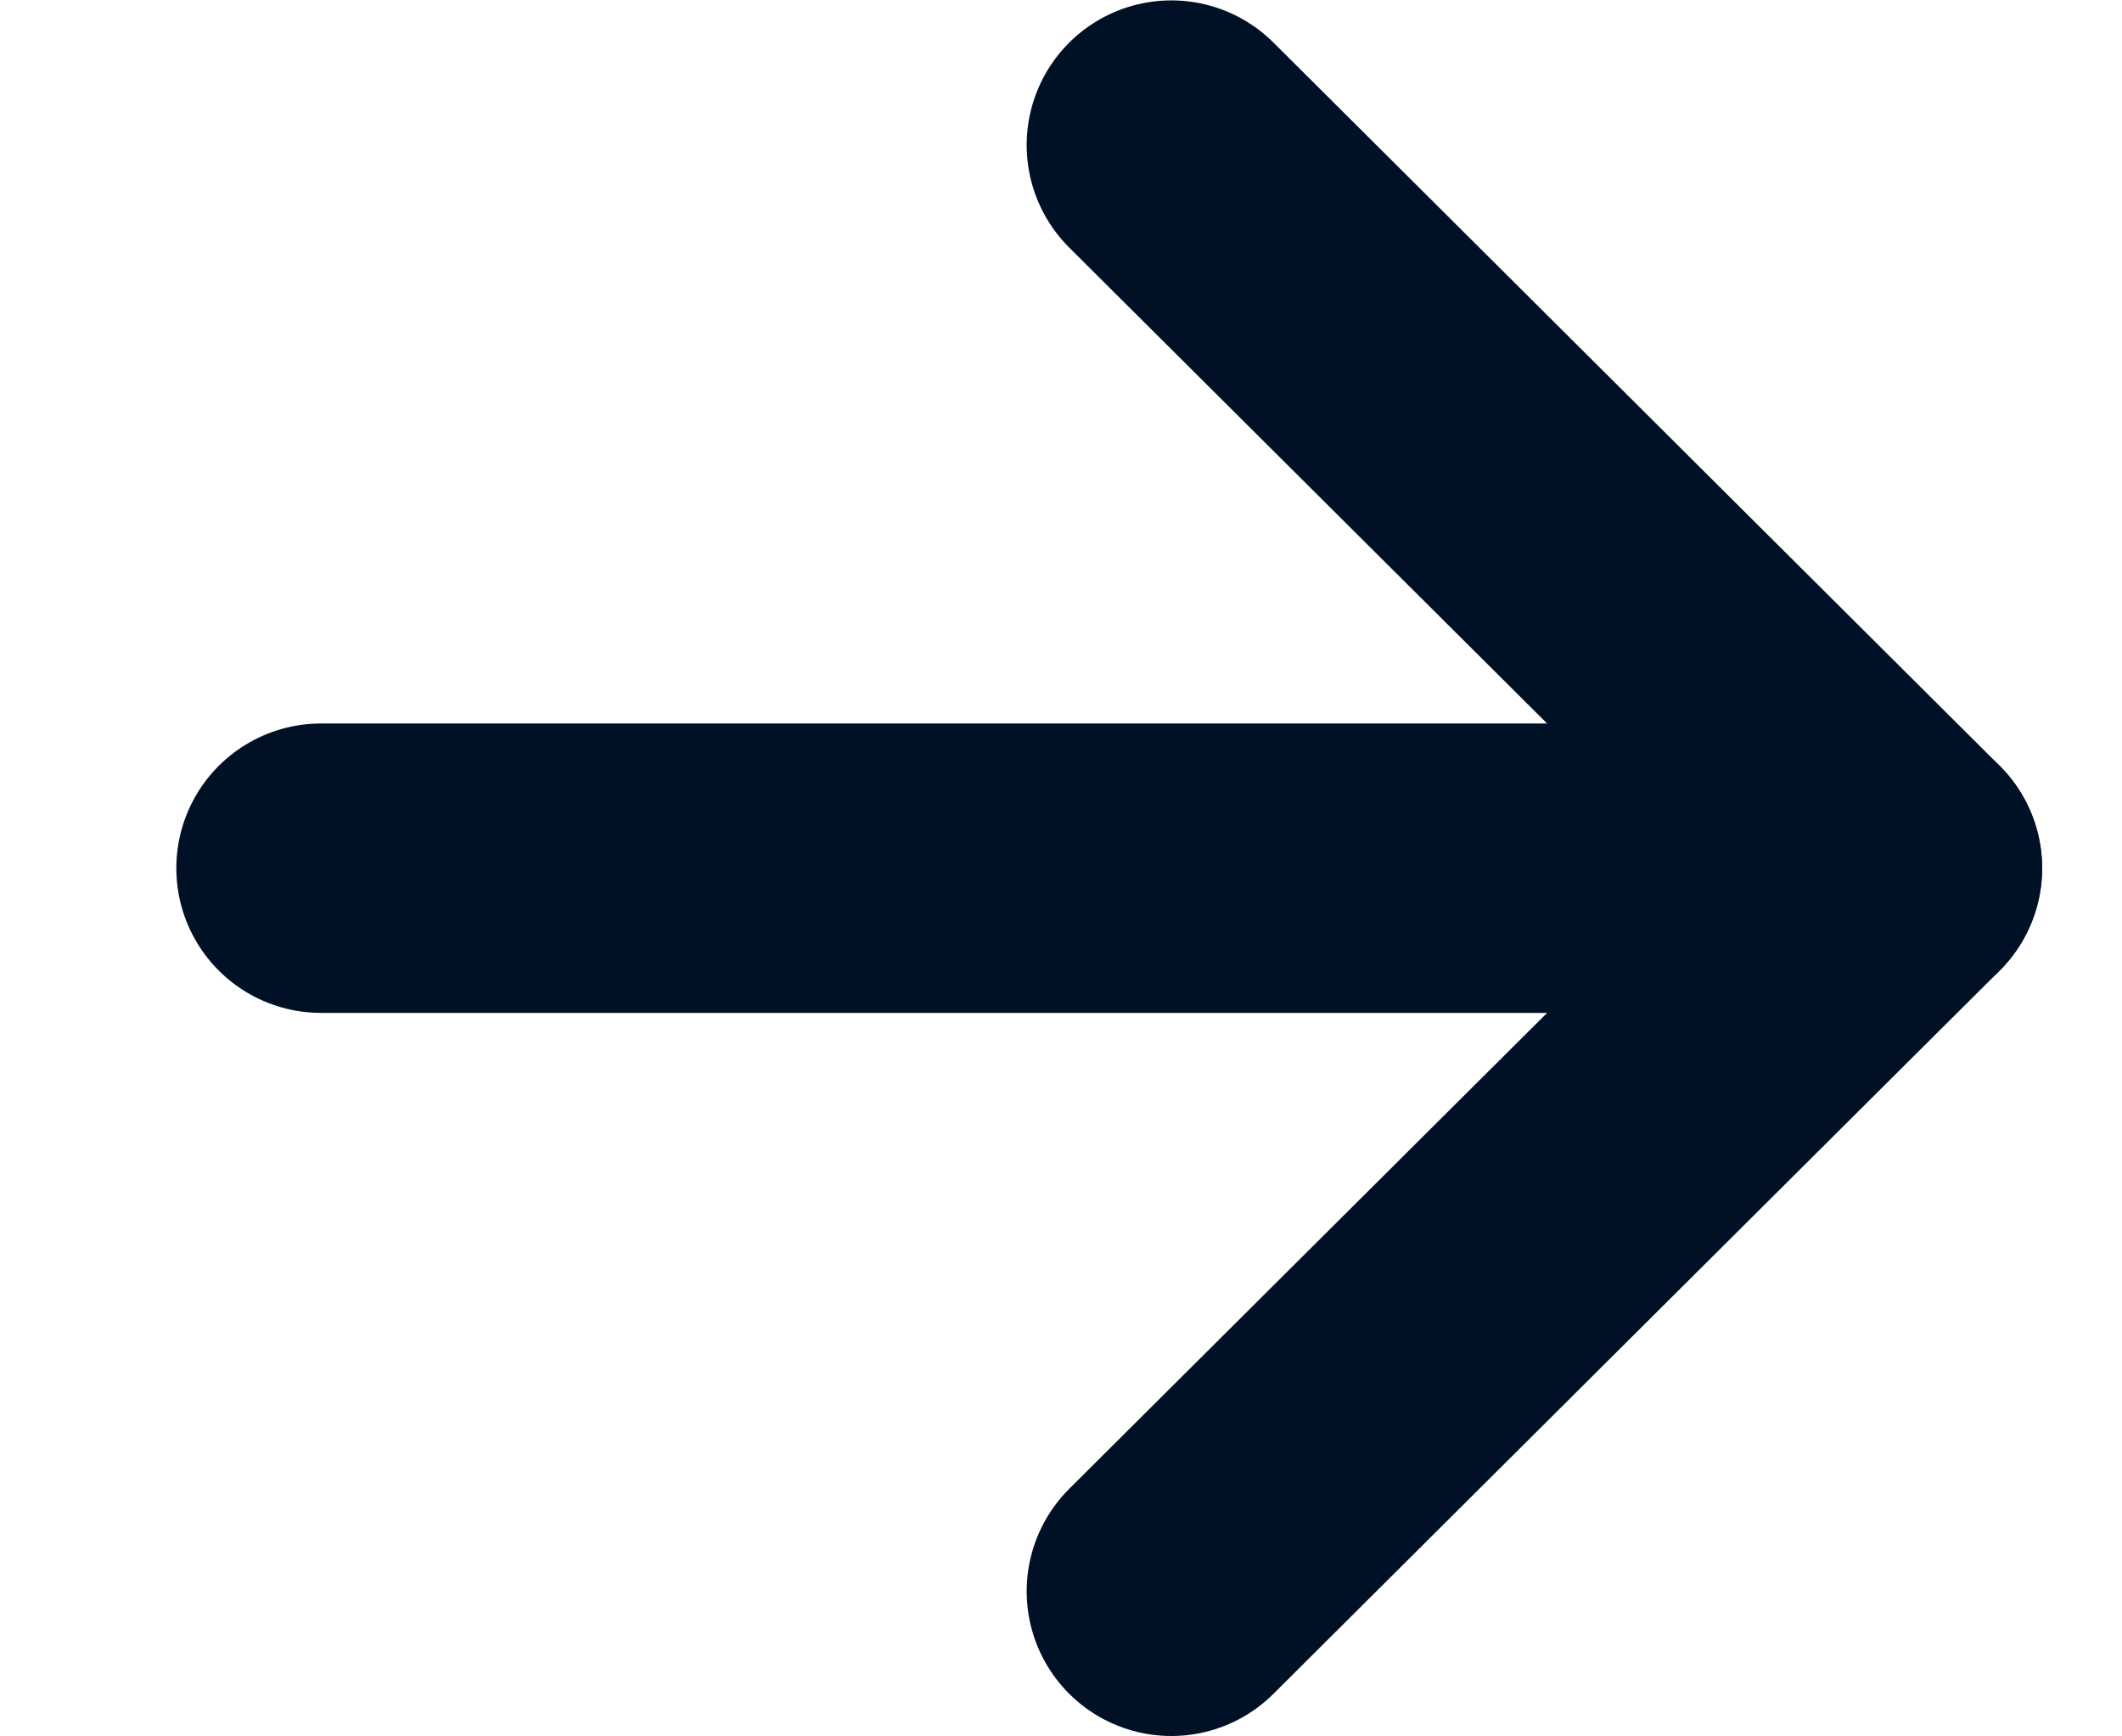<svg width="11" height="9" viewBox="0 0 11 9" fill="none" xmlns="http://www.w3.org/2000/svg">
    <path d="M9.836 4.5L1.664 4.5" stroke="#001126" stroke-width="1.5" stroke-linecap="round" stroke-linejoin="round"/>
    <path d="M6.072 0.752L9.836 4.5L6.072 8.248" stroke="#001126" stroke-width="1.5" stroke-linecap="round" stroke-linejoin="round"/>
</svg>
